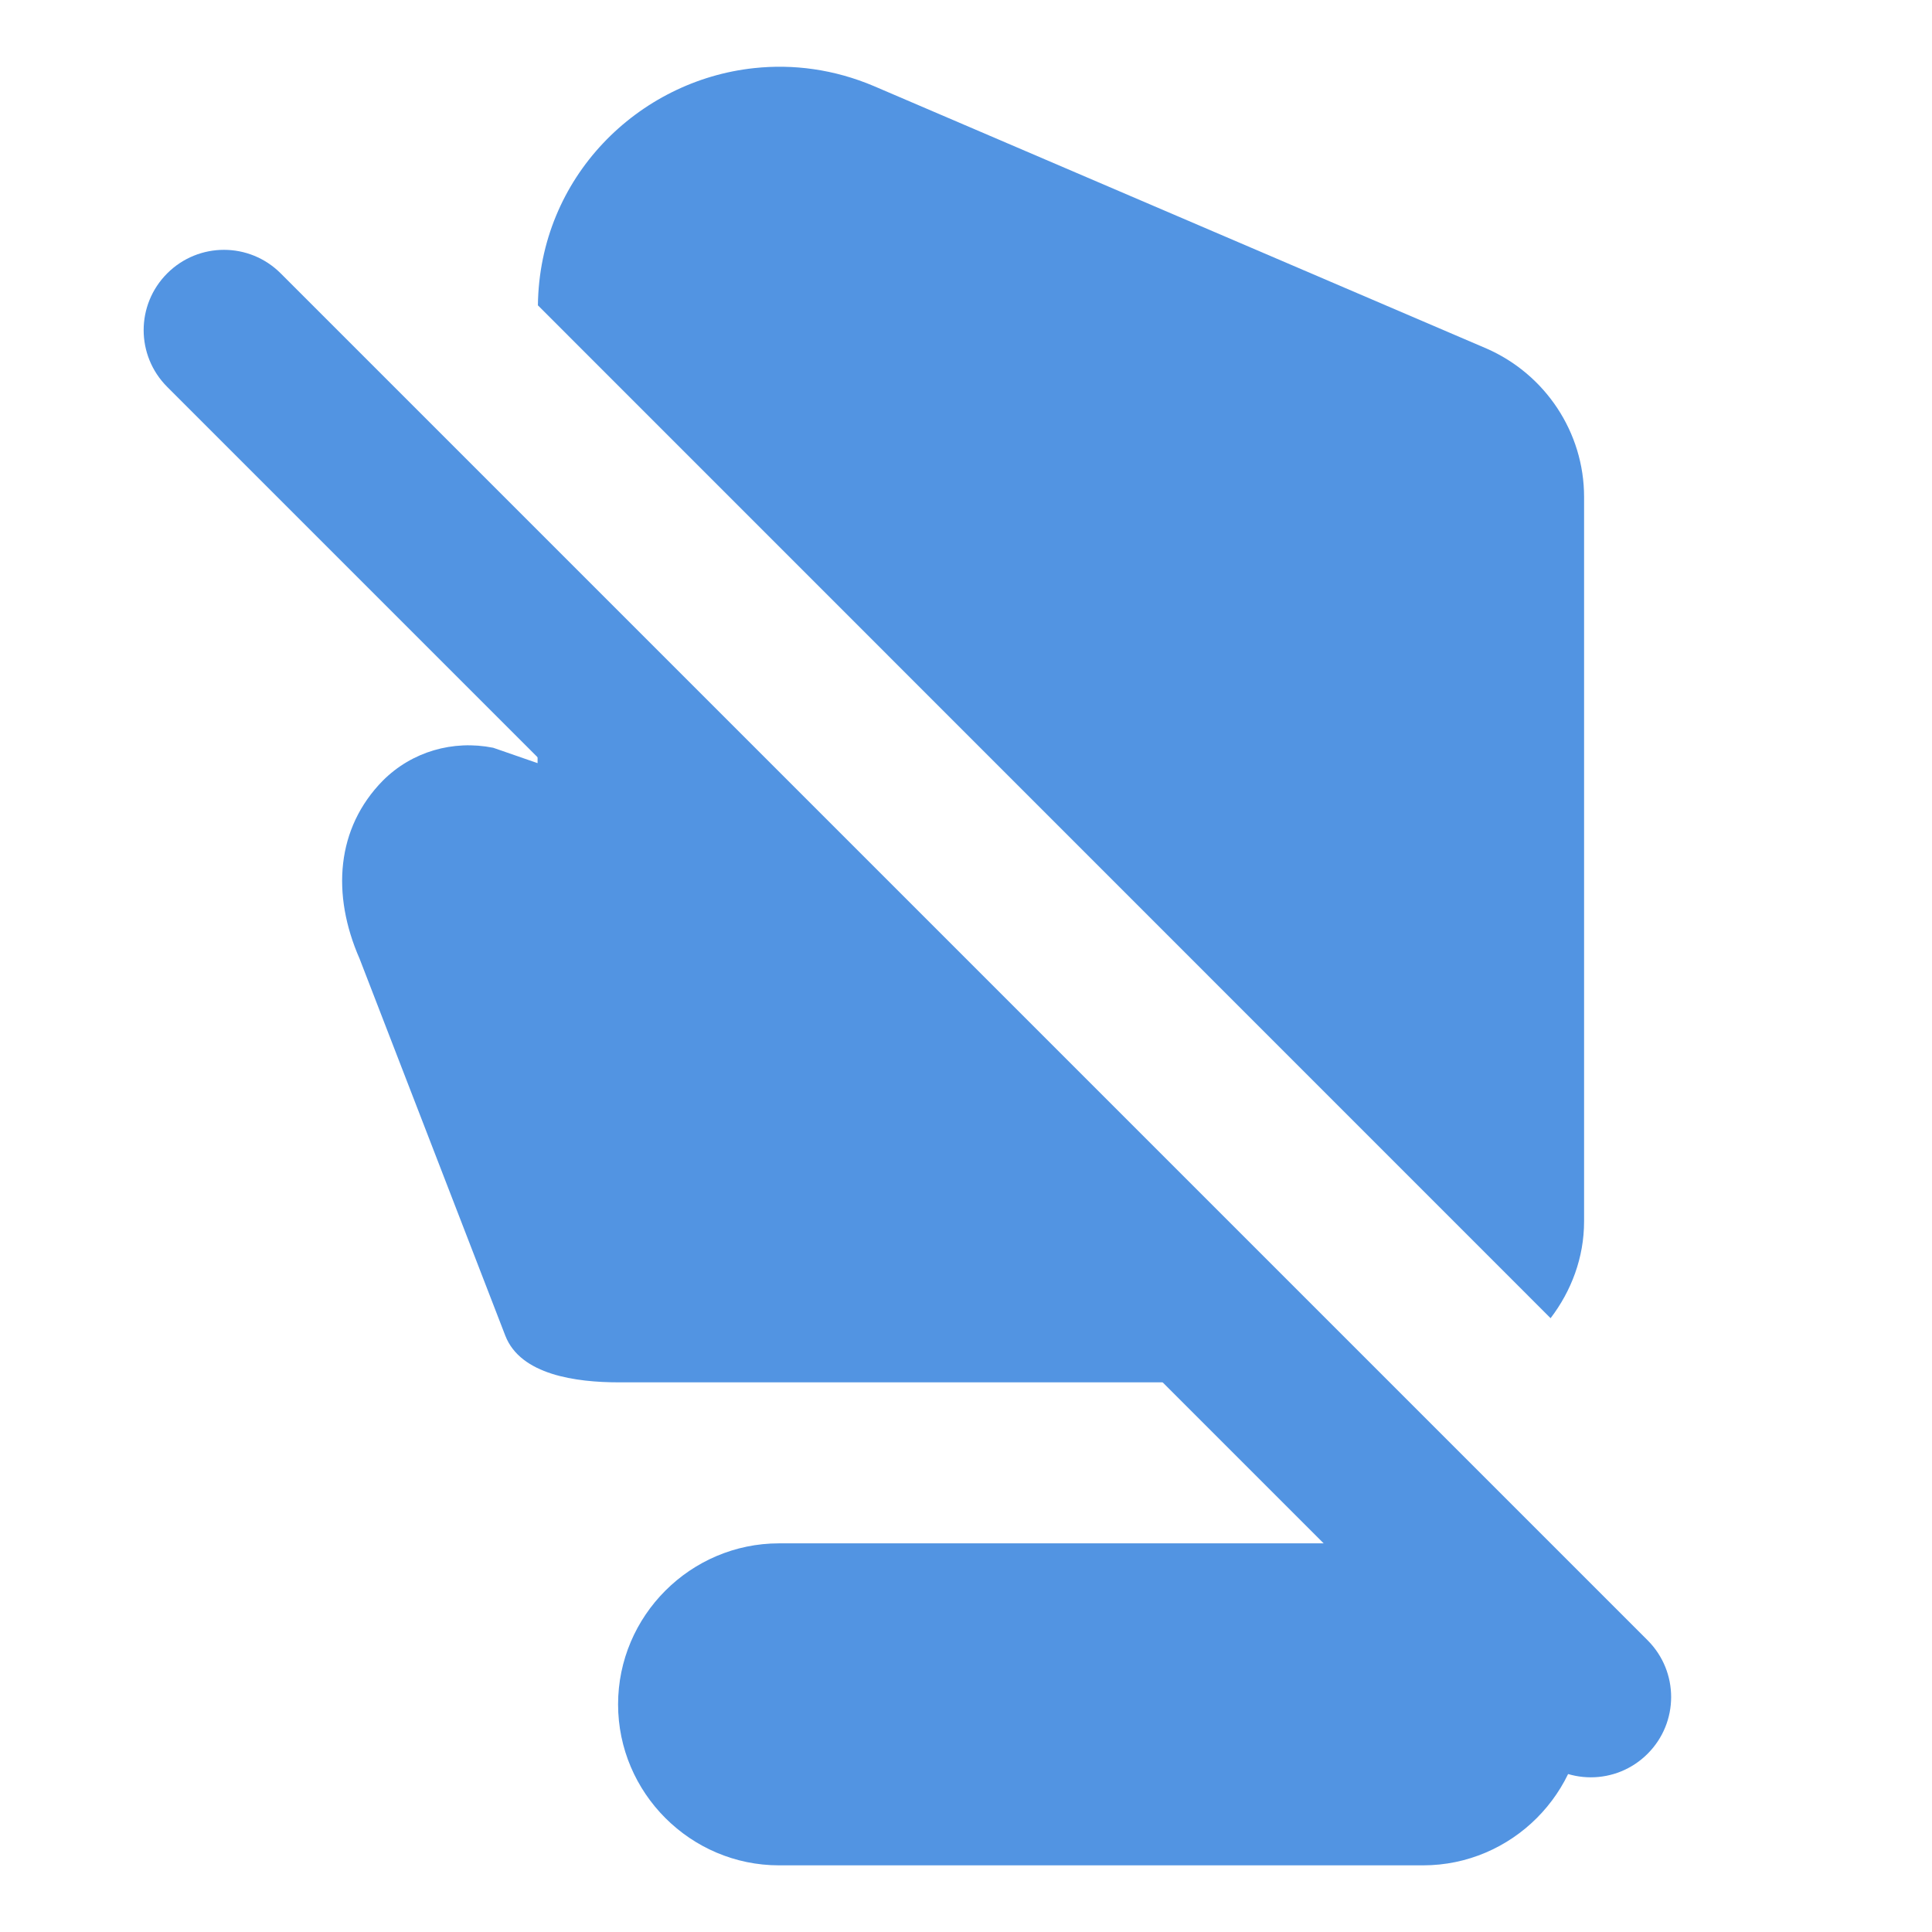 <?xml version="1.0" encoding="UTF-8" standalone="no"?>
<svg
   xmlns:dc="http://purl.org/dc/elements/1.1/"
   xmlns:cc="http://creativecommons.org/ns#"
   xmlns:rdf="http://www.w3.org/1999/02/22-rdf-syntax-ns#"
   xmlns:svg="http://www.w3.org/2000/svg"
   xmlns="http://www.w3.org/2000/svg"
   xmlns:sodipodi="http://sodipodi.sourceforge.net/DTD/sodipodi-0.dtd"
   xmlns:inkscape="http://www.inkscape.org/namespaces/inkscape"
   height="24"
   viewBox="0 0 24 24"
   width="24"
   version="1.1"
   id="svg4"
   sodipodi:docname="social-network-none.svg"
   inkscape:version="1.0.2 (e86c870879, 2021-01-15)">
  <defs
     id="defs8" />
  <sodipodi:namedview
     pagecolor="#ffffff"
     bordercolor="#666666"
     borderopacity="1"
     objecttolerance="10"
     gridtolerance="10"
     guidetolerance="10"
     inkscape:pageopacity="0"
     inkscape:pageshadow="2"
     inkscape:window-width="1908"
     inkscape:window-height="2107"
     id="namedview6"
     showgrid="false"
     inkscape:zoom="29.698485"
     inkscape:cx="9.882864"
     inkscape:cy="17.065015"
     inkscape:window-x="1924"
     inkscape:window-y="33"
     inkscape:window-maximized="0"
     inkscape:current-layer="svg4" />
  <path fill="#5294e2"
     id="path2"
     d="M 9.369 0.846 C 7.927 0.999 6.701 2.2 6.682 3.793 L 19.262 16.375 C 19.518 16.039 19.678 15.625 19.678 15.172 L 19.678 6.172 C 19.678 5.372 19.197 4.65 18.467 4.33 L 10.857 1.07 C 10.362 0.86 9.854 0.794 9.369 0.846 z M 6.678 6.609 L 6.678 9.48 L 6.127 9.289 C 5.627 9.189 5.116 9.337 4.756 9.697 C 4.176 10.287 4.116 11.11 4.467 11.91 L 6.277 16.592 C 6.466 17.08 7.157 17.172 7.688 17.172 L 17.238 17.172 L 6.678 6.609 z M 9.678 19.172 C 8.578 19.172 7.678 20.072 7.678 21.172 C 7.678 22.272 8.578 23.172 9.678 23.172 L 17.678 23.172 C 18.778 23.172 19.678 22.272 19.678 21.172 C 19.678 20.072 18.778 19.172 17.678 19.172 L 9.678 19.172 z " />
  <g
     id="g4"
     transform="translate(-0.023,-0.114)">
    <path fill="#5294e2"
       d="M 20.49,20.49 3.51,3.51 C 3.12,3.12 2.49,3.12 2.1,3.51 1.71,3.9 1.71,4.53 2.1,4.92 L 19.08,21.9 c 0.39,0.39 1.02,0.39 1.41,0 0.39,-0.39 0.39,-1.02 0,-1.41 z"
       id="path2-3"
       sodipodi:nodetypes="sssccss" />
  </g>
</svg>
